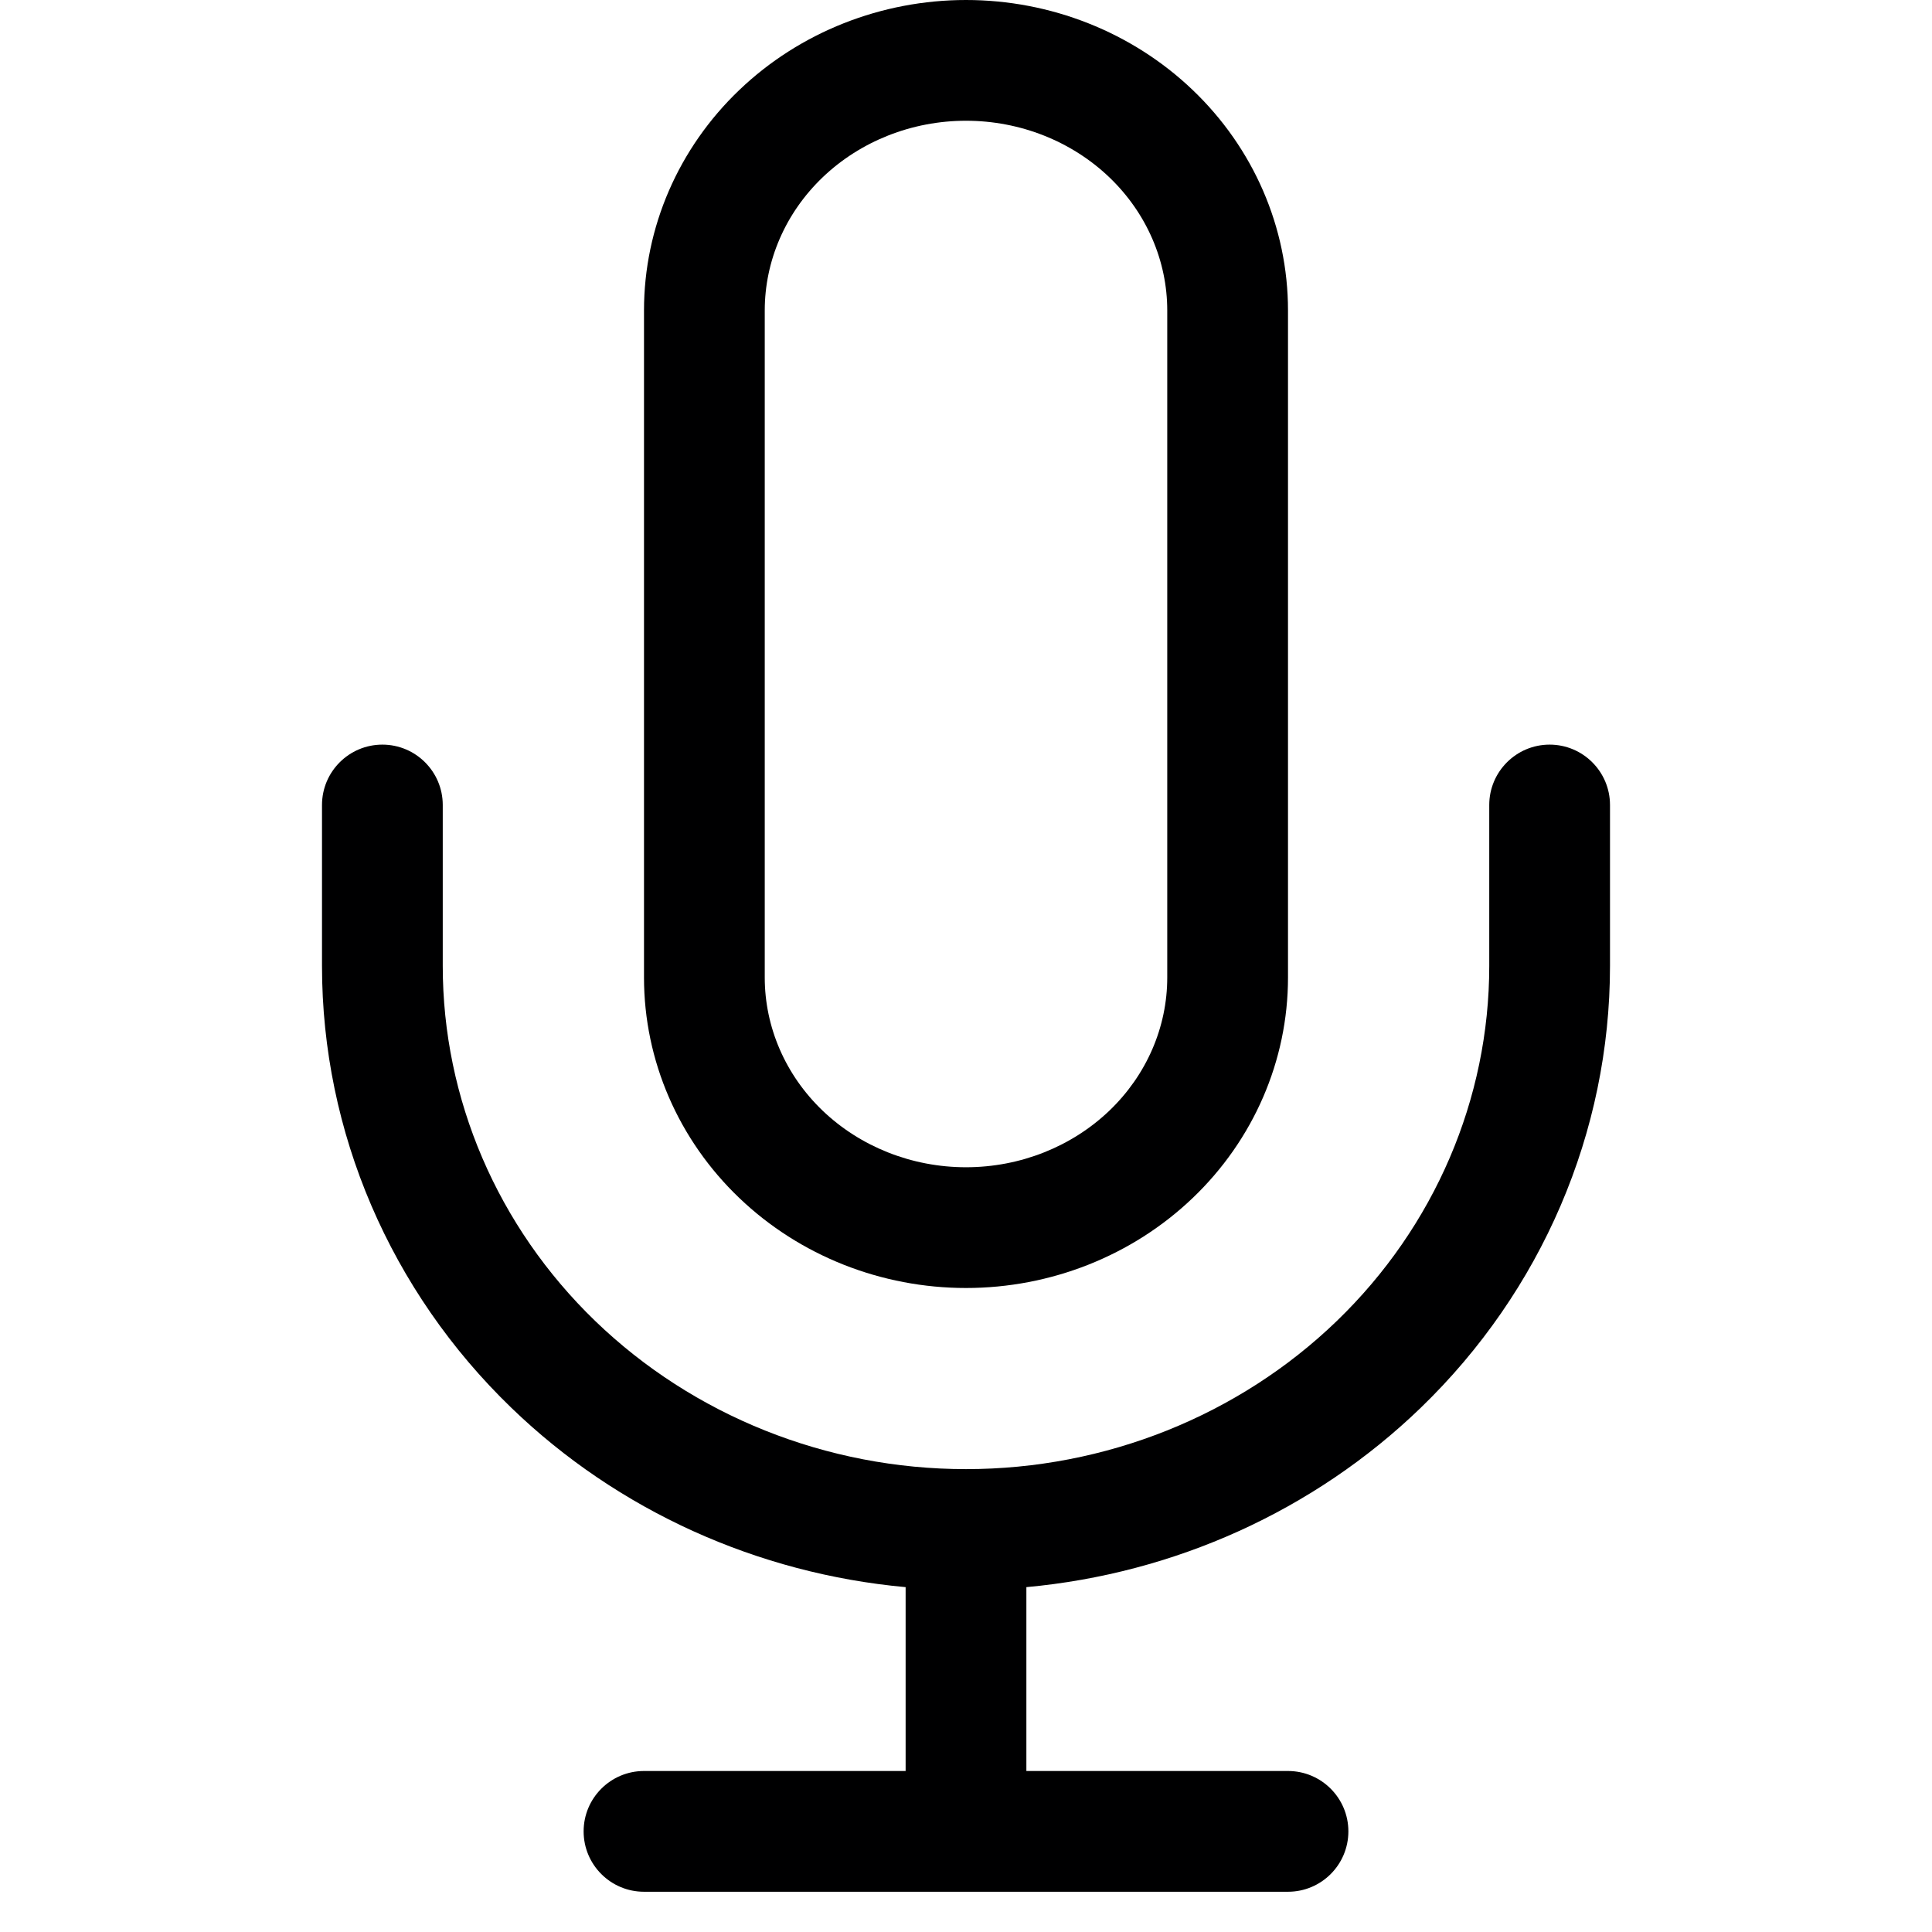 <svg width="24" height="24" viewBox="0 0 24 24" fill="none" xmlns="http://www.w3.org/2000/svg">
<g id="size=24">
<g id="Path">
<path fill-rule="evenodd" clip-rule="evenodd" d="M12 0C10.95 0 9.936 0.399 9.184 1.118C8.43 1.838 8 2.823 8 3.857V12.143C8 13.177 8.43 14.162 9.184 14.882C9.936 15.601 10.95 16 12 16C13.05 16 14.064 15.601 14.816 14.882C15.57 14.162 16 13.177 16 12.143V3.857C16 2.823 15.57 1.838 14.816 1.118C14.064 0.399 13.05 0 12 0ZM10.22 2.202C10.687 1.756 11.326 1.5 12 1.5C12.674 1.5 13.313 1.756 13.78 2.202C14.245 2.647 14.5 3.243 14.5 3.857V12.143C14.5 12.757 14.245 13.353 13.78 13.798C13.313 14.244 12.674 14.5 12 14.5C11.326 14.5 10.687 14.244 10.22 13.798C9.755 13.353 9.5 12.757 9.5 12.143V3.857C9.5 3.243 9.755 2.647 10.22 2.202Z" fill="#000001"/>
<path d="M5.5 10C5.5 9.586 5.164 9.25 4.75 9.25C4.336 9.25 4 9.586 4 10V12C4 14.064 4.849 16.038 6.353 17.489C7.676 18.767 9.411 19.548 11.25 19.716V22H8C7.586 22 7.25 22.336 7.25 22.75C7.25 23.164 7.586 23.5 8 23.5H16C16.414 23.5 16.75 23.164 16.75 22.75C16.75 22.336 16.414 22 16 22H12.75V19.716C14.589 19.548 16.324 18.767 17.648 17.489C19.151 16.038 20 14.064 20 12V10C20 9.586 19.664 9.25 19.25 9.25C18.836 9.25 18.5 9.586 18.5 10V12C18.5 13.649 17.822 15.236 16.606 16.41C15.388 17.585 13.732 18.25 12 18.25C10.268 18.25 8.612 17.585 7.394 16.41C6.178 15.236 5.5 13.649 5.5 12V10Z" fill="#000001"/>
</g>
</g>
</svg>
